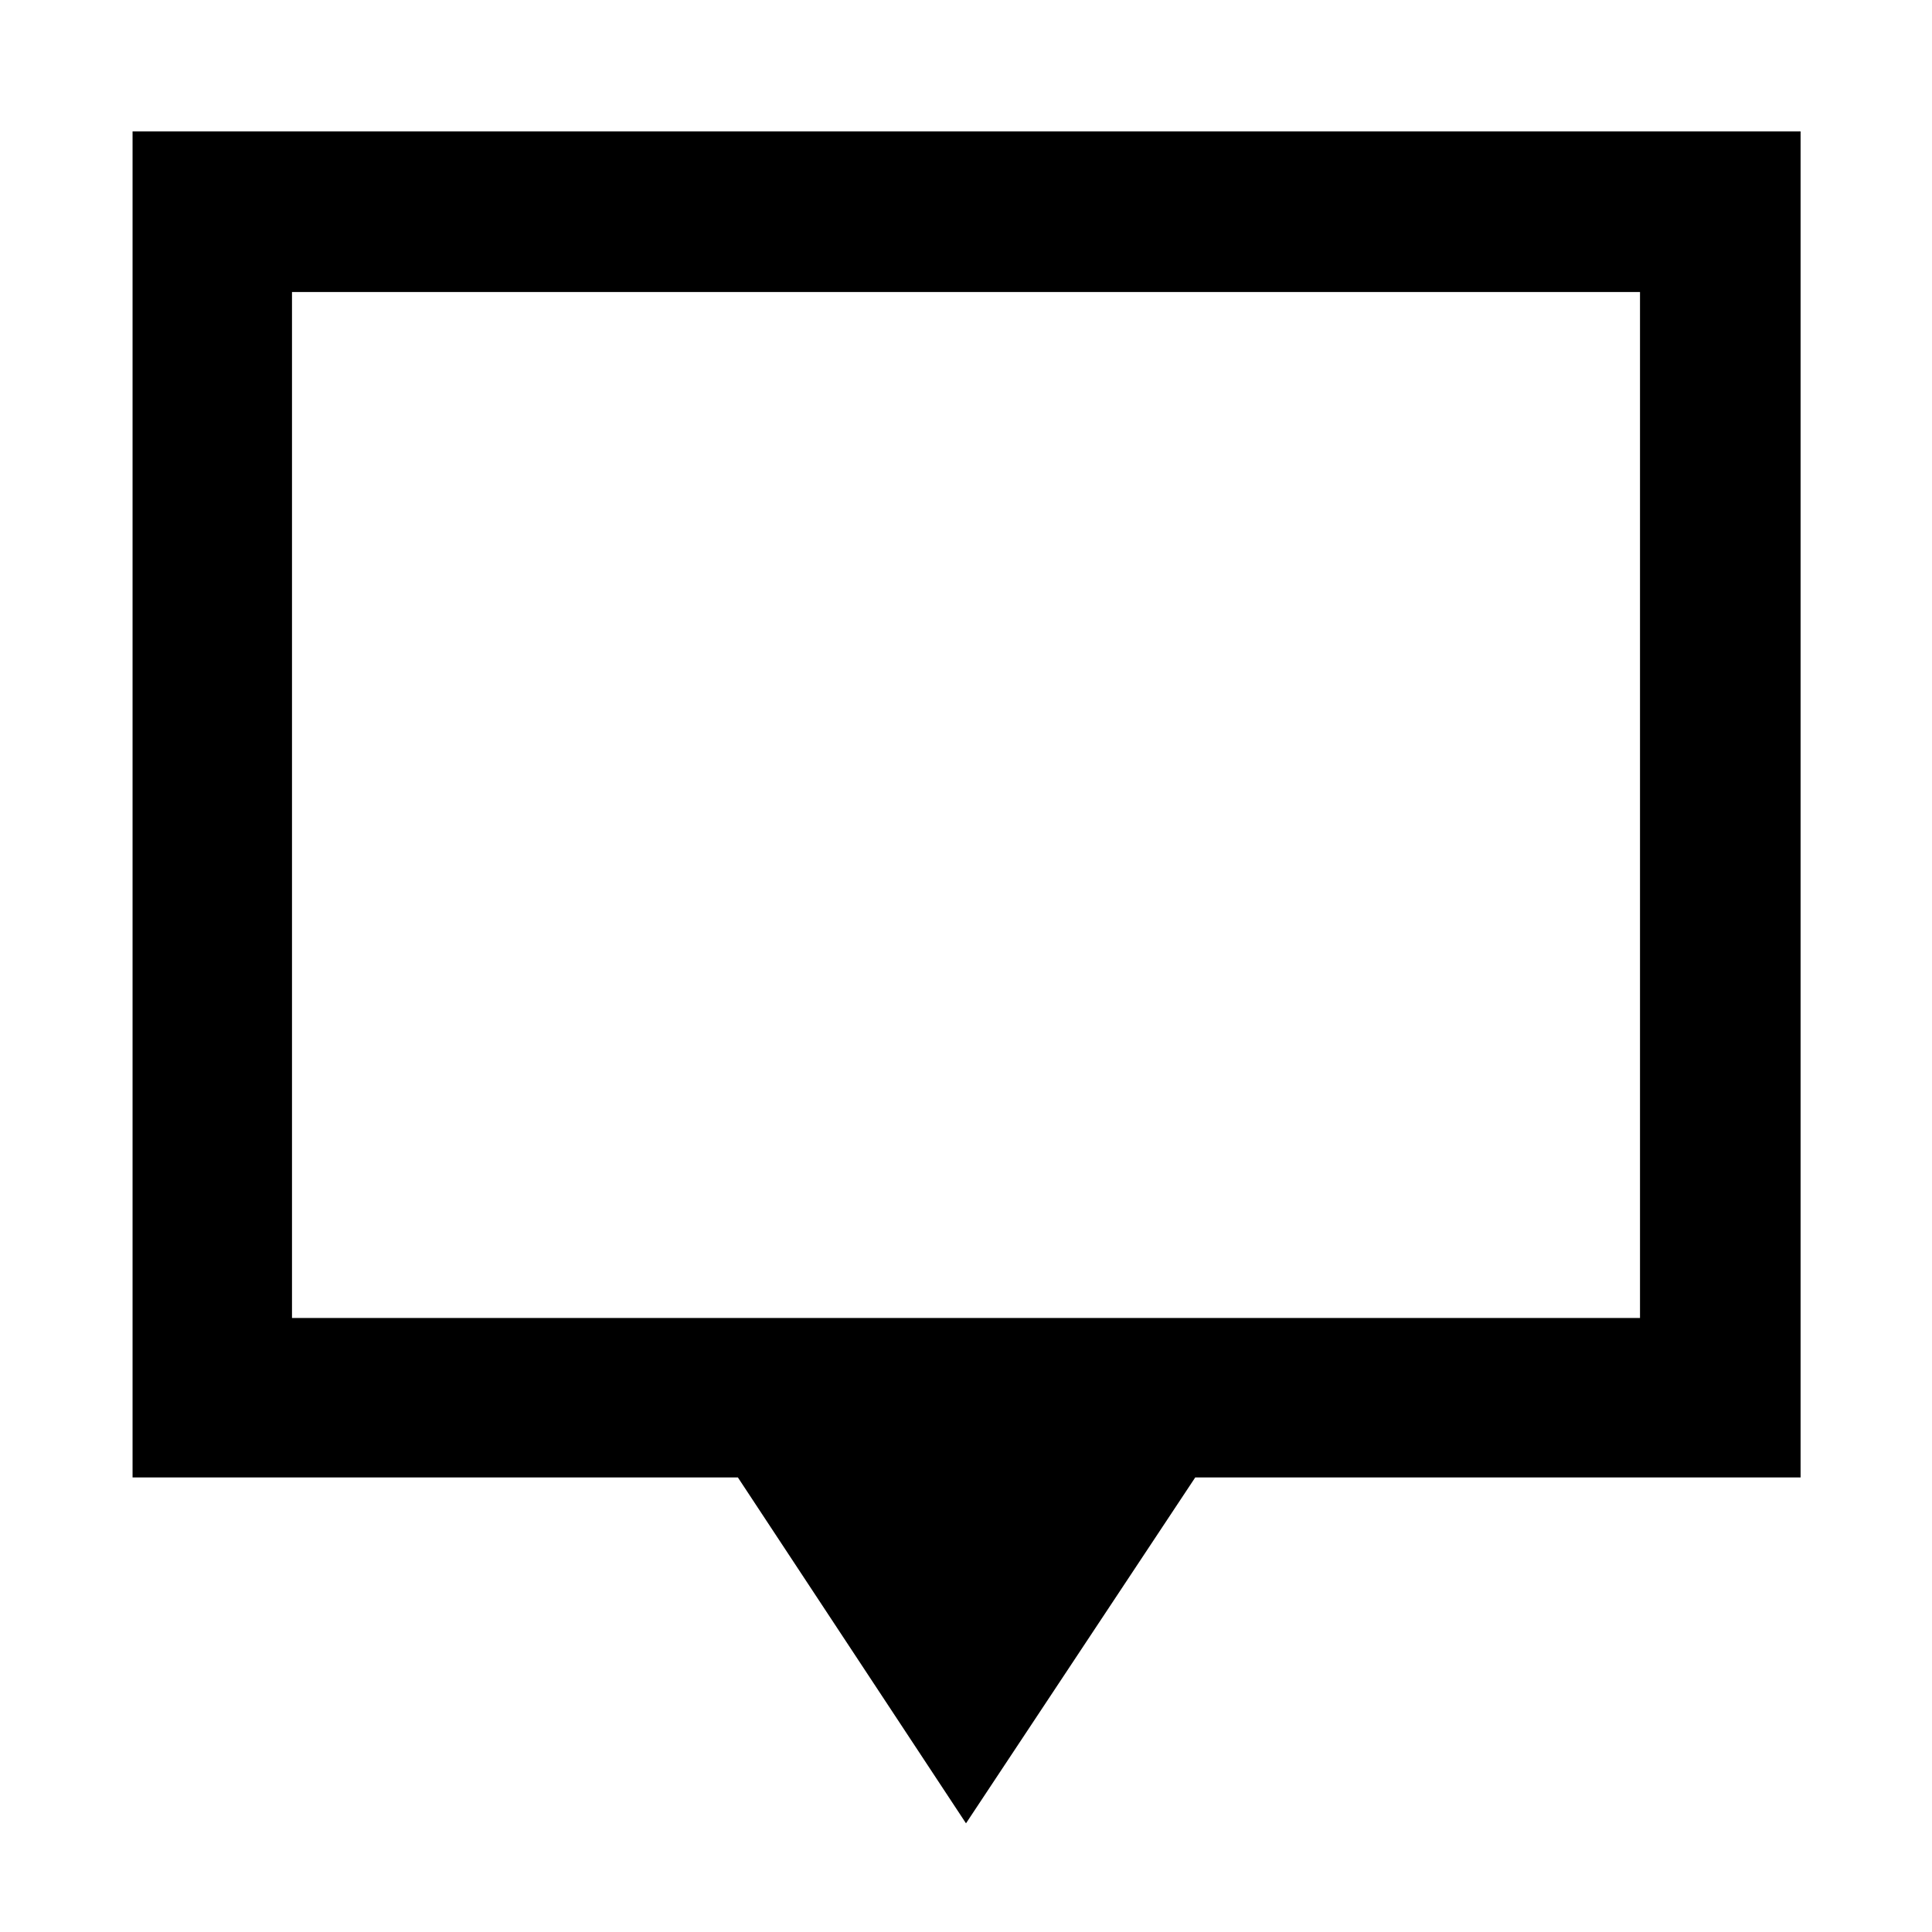 <svg xmlns="http://www.w3.org/2000/svg" height="48" viewBox="0 -960 960 960" width="48"><path d="M480-54 366.65-225.87H65.87V-894.7H894.7v668.83H593.91L480-54ZM145.09-305.09h669.82v-509.82H145.09v509.82Zm0 0v-509.82 509.82Z"/></svg>